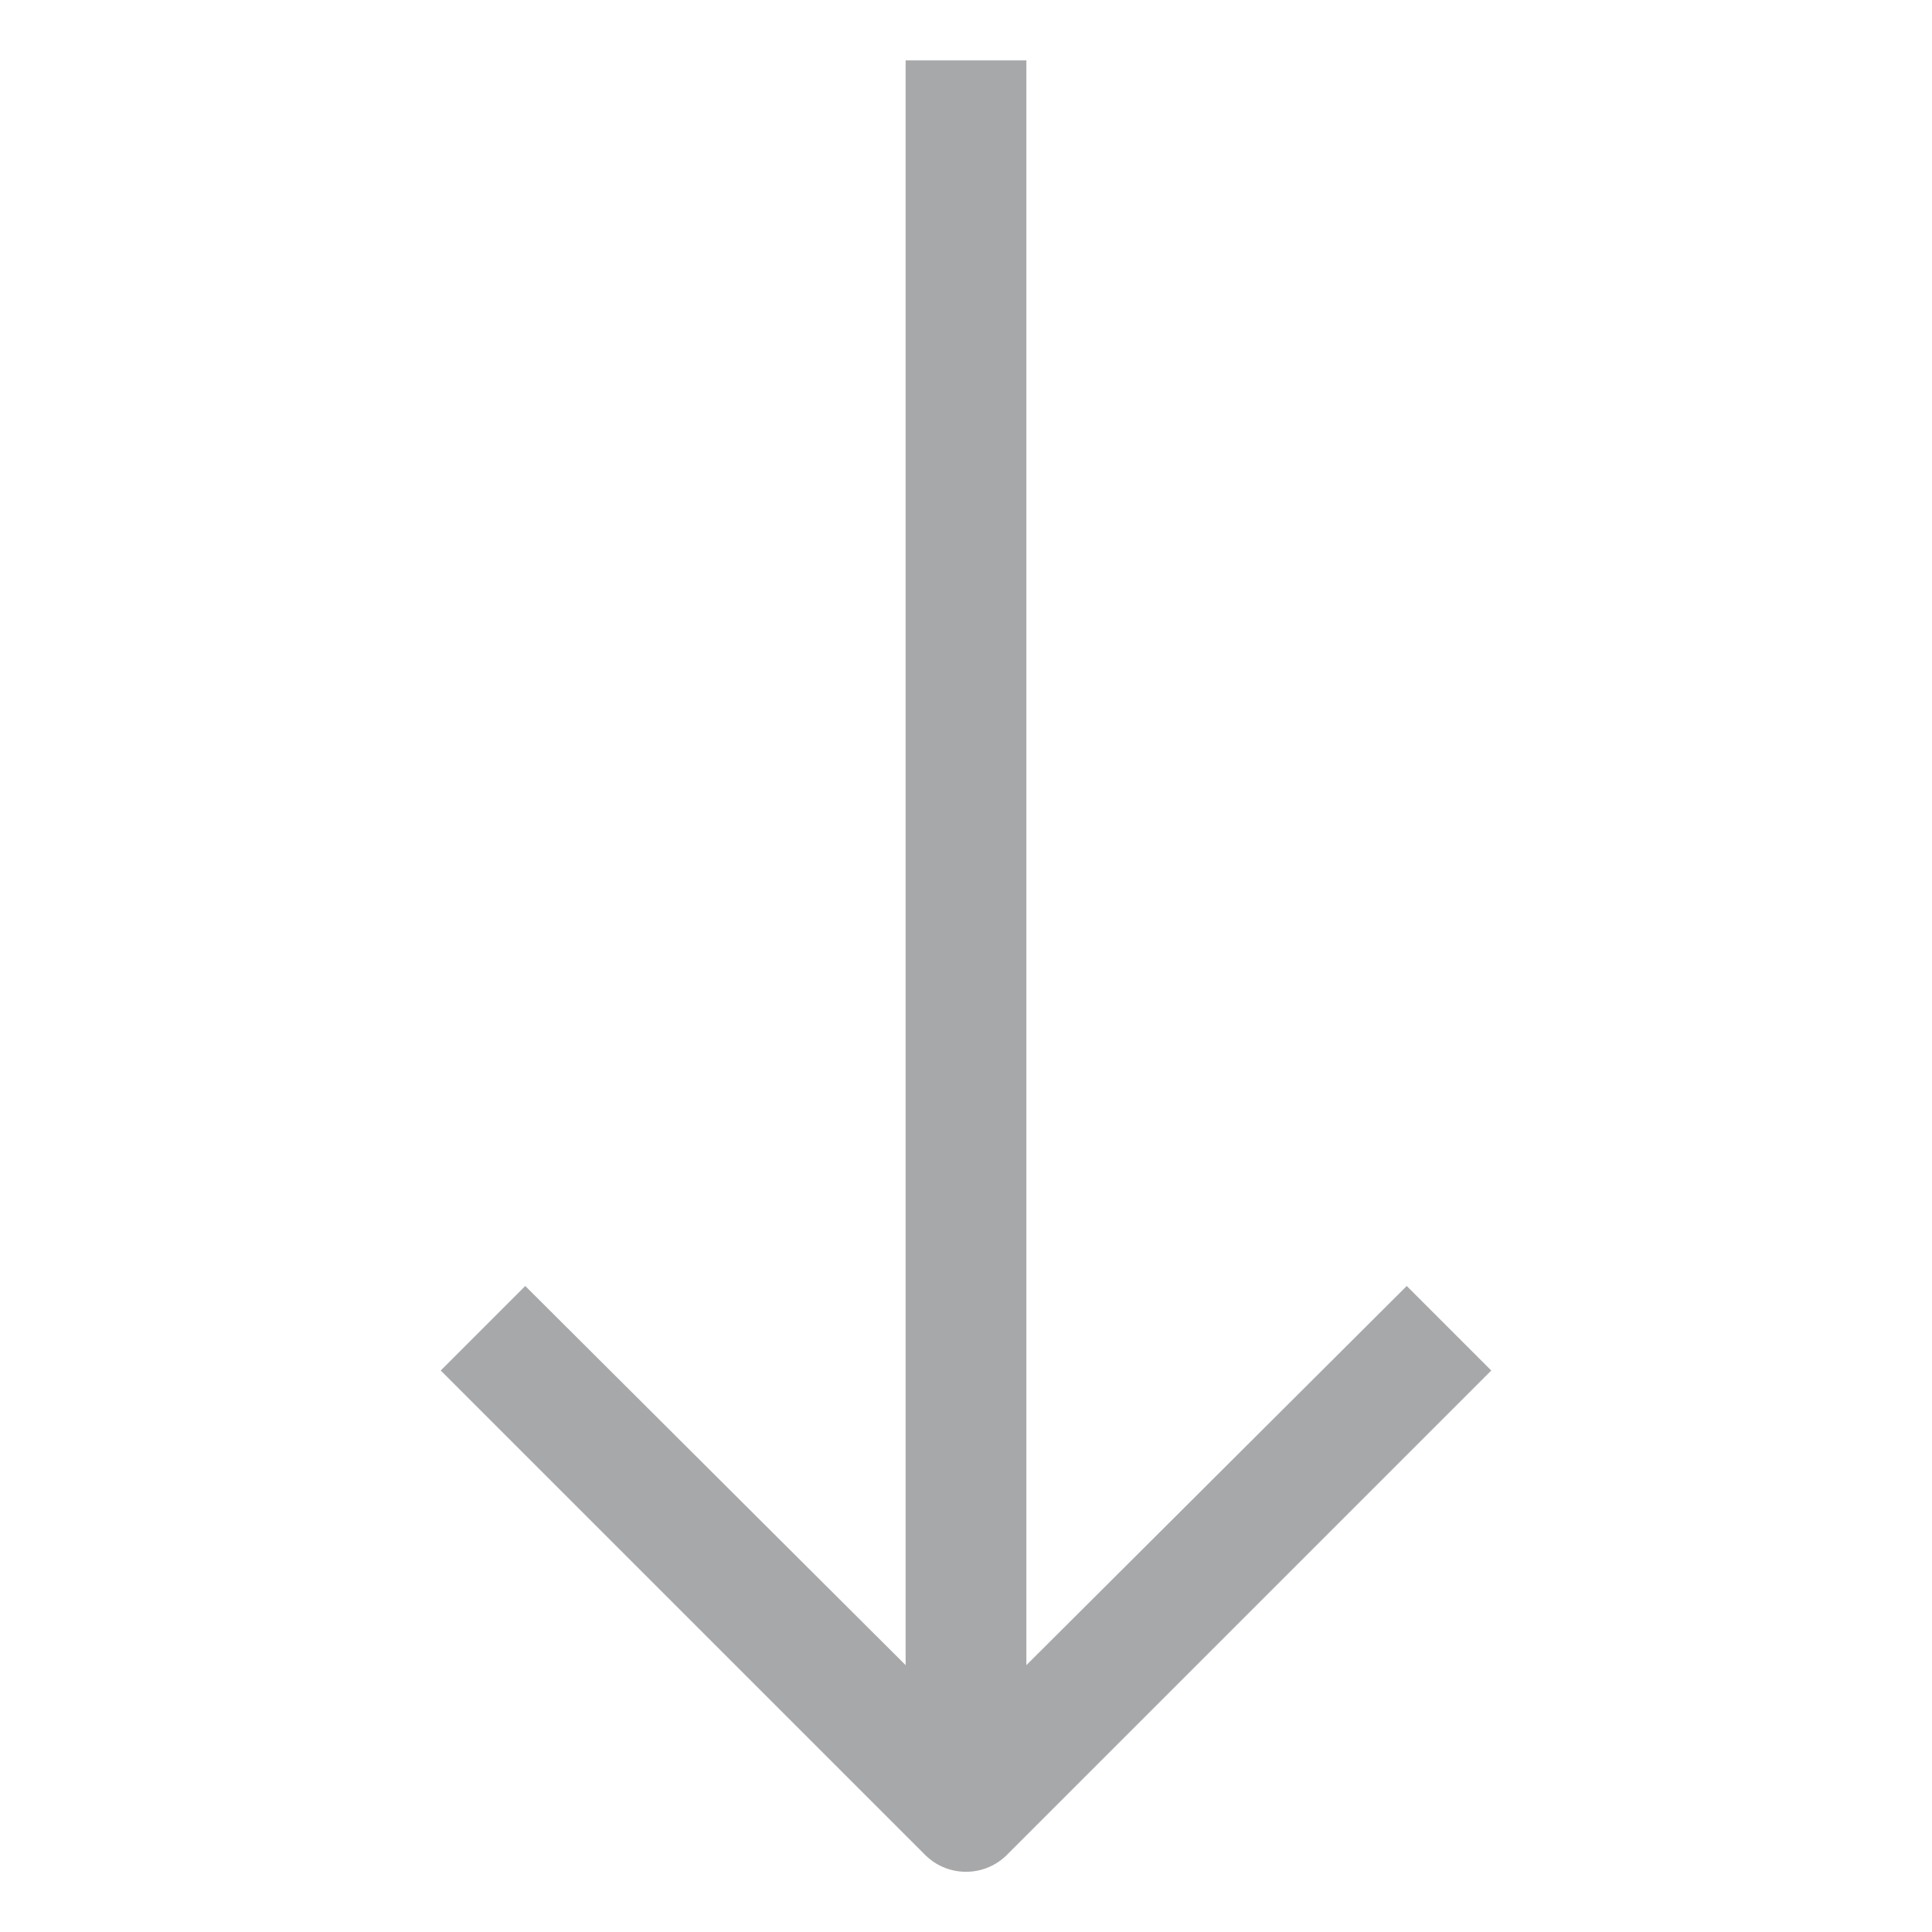 <!-- Generated by IcoMoon.io -->
<svg version="1.1" xmlns="http://www.w3.org/2000/svg" width="24" height="24" viewBox="0 0 24 24">
<title>arrow-down-16</title>
<path fill="#a7a8aa" d="M12.75 0.75v19.935l4.725-4.71 1.050 1.050-6 6c-0.132 0.14-0.318 0.227-0.525 0.227s-0.393-0.087-0.525-0.227l-0-0-6-6 1.050-1.050 4.725 4.71v-19.935h1.5z"></path>
</svg>

